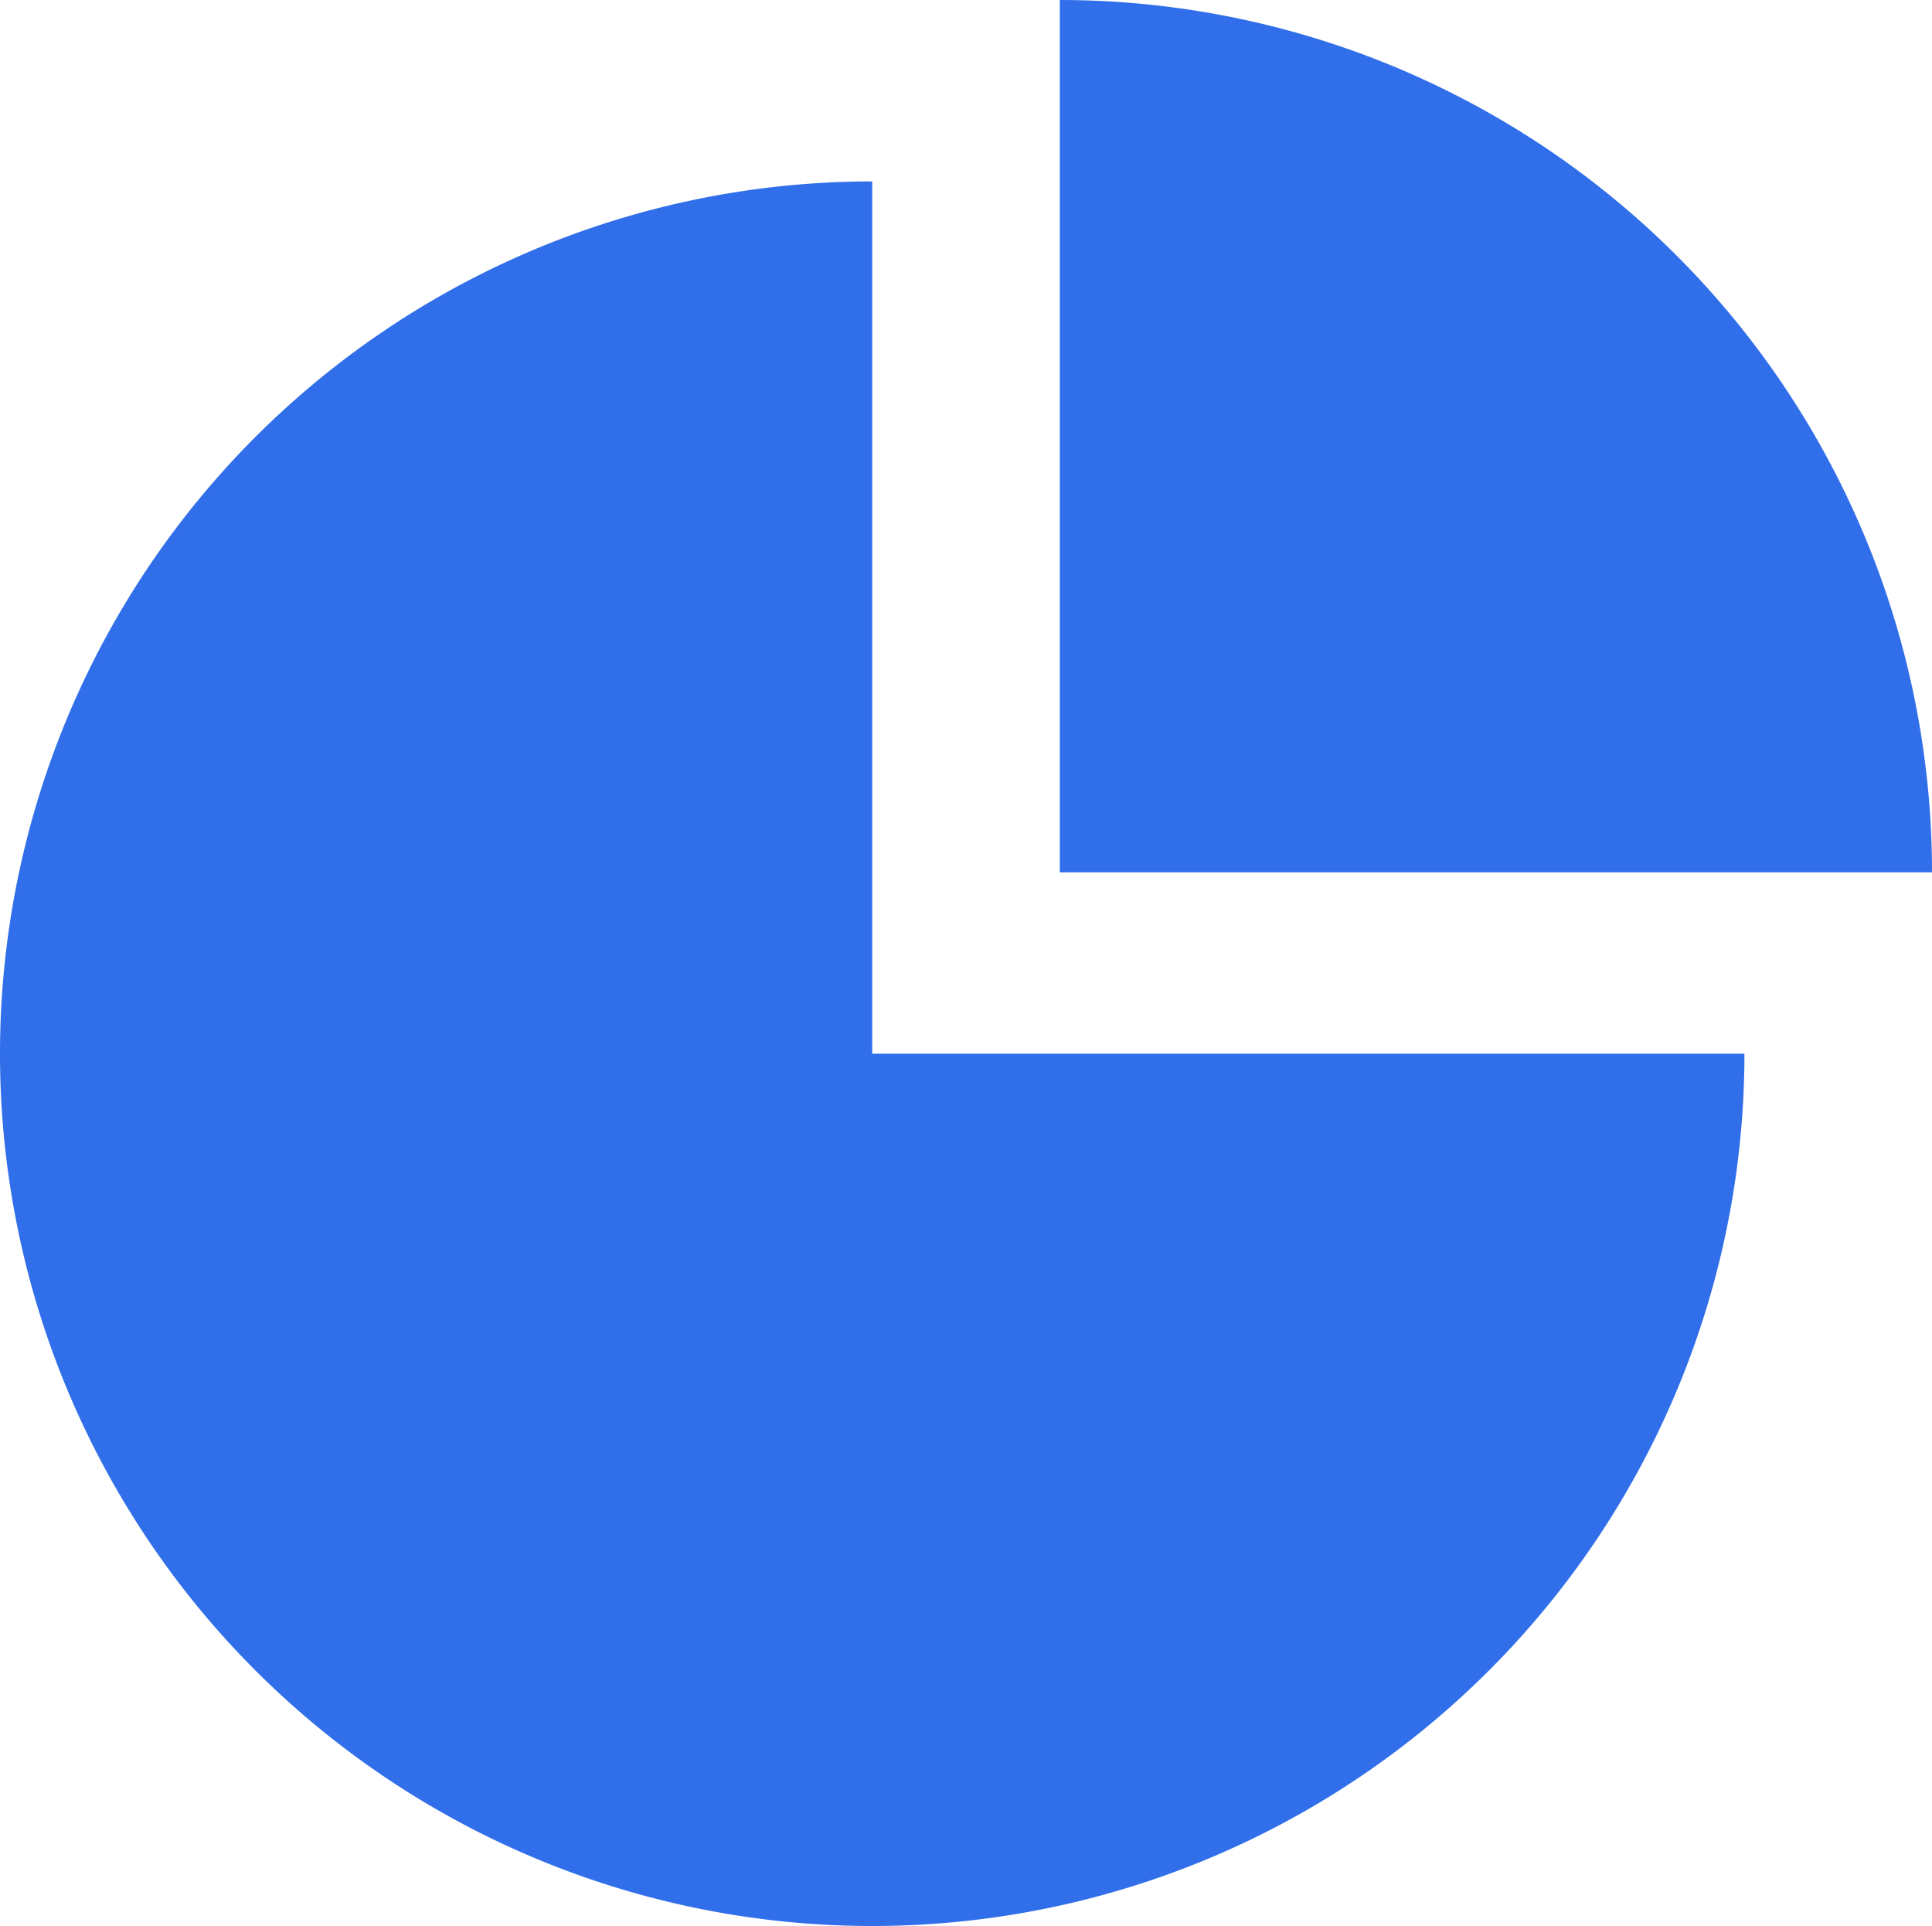 <svg id="Capa_1" data-name="Capa 1" xmlns="http://www.w3.org/2000/svg" viewBox="0 0 50.06 49.9"><defs><style>.cls-1{fill:#316fea;}</style></defs><title>stats</title><path class="cls-1" d="M22.6,4.78a22.6,22.6,0,1,0,22.6,22.6H22.6Z" transform="translate(0 -0.08)"/><path class="cls-1" d="M27.46.08v22.6h22.6A22.6,22.6,0,0,0,27.46.08Z" transform="translate(0 -0.08)"/></svg>